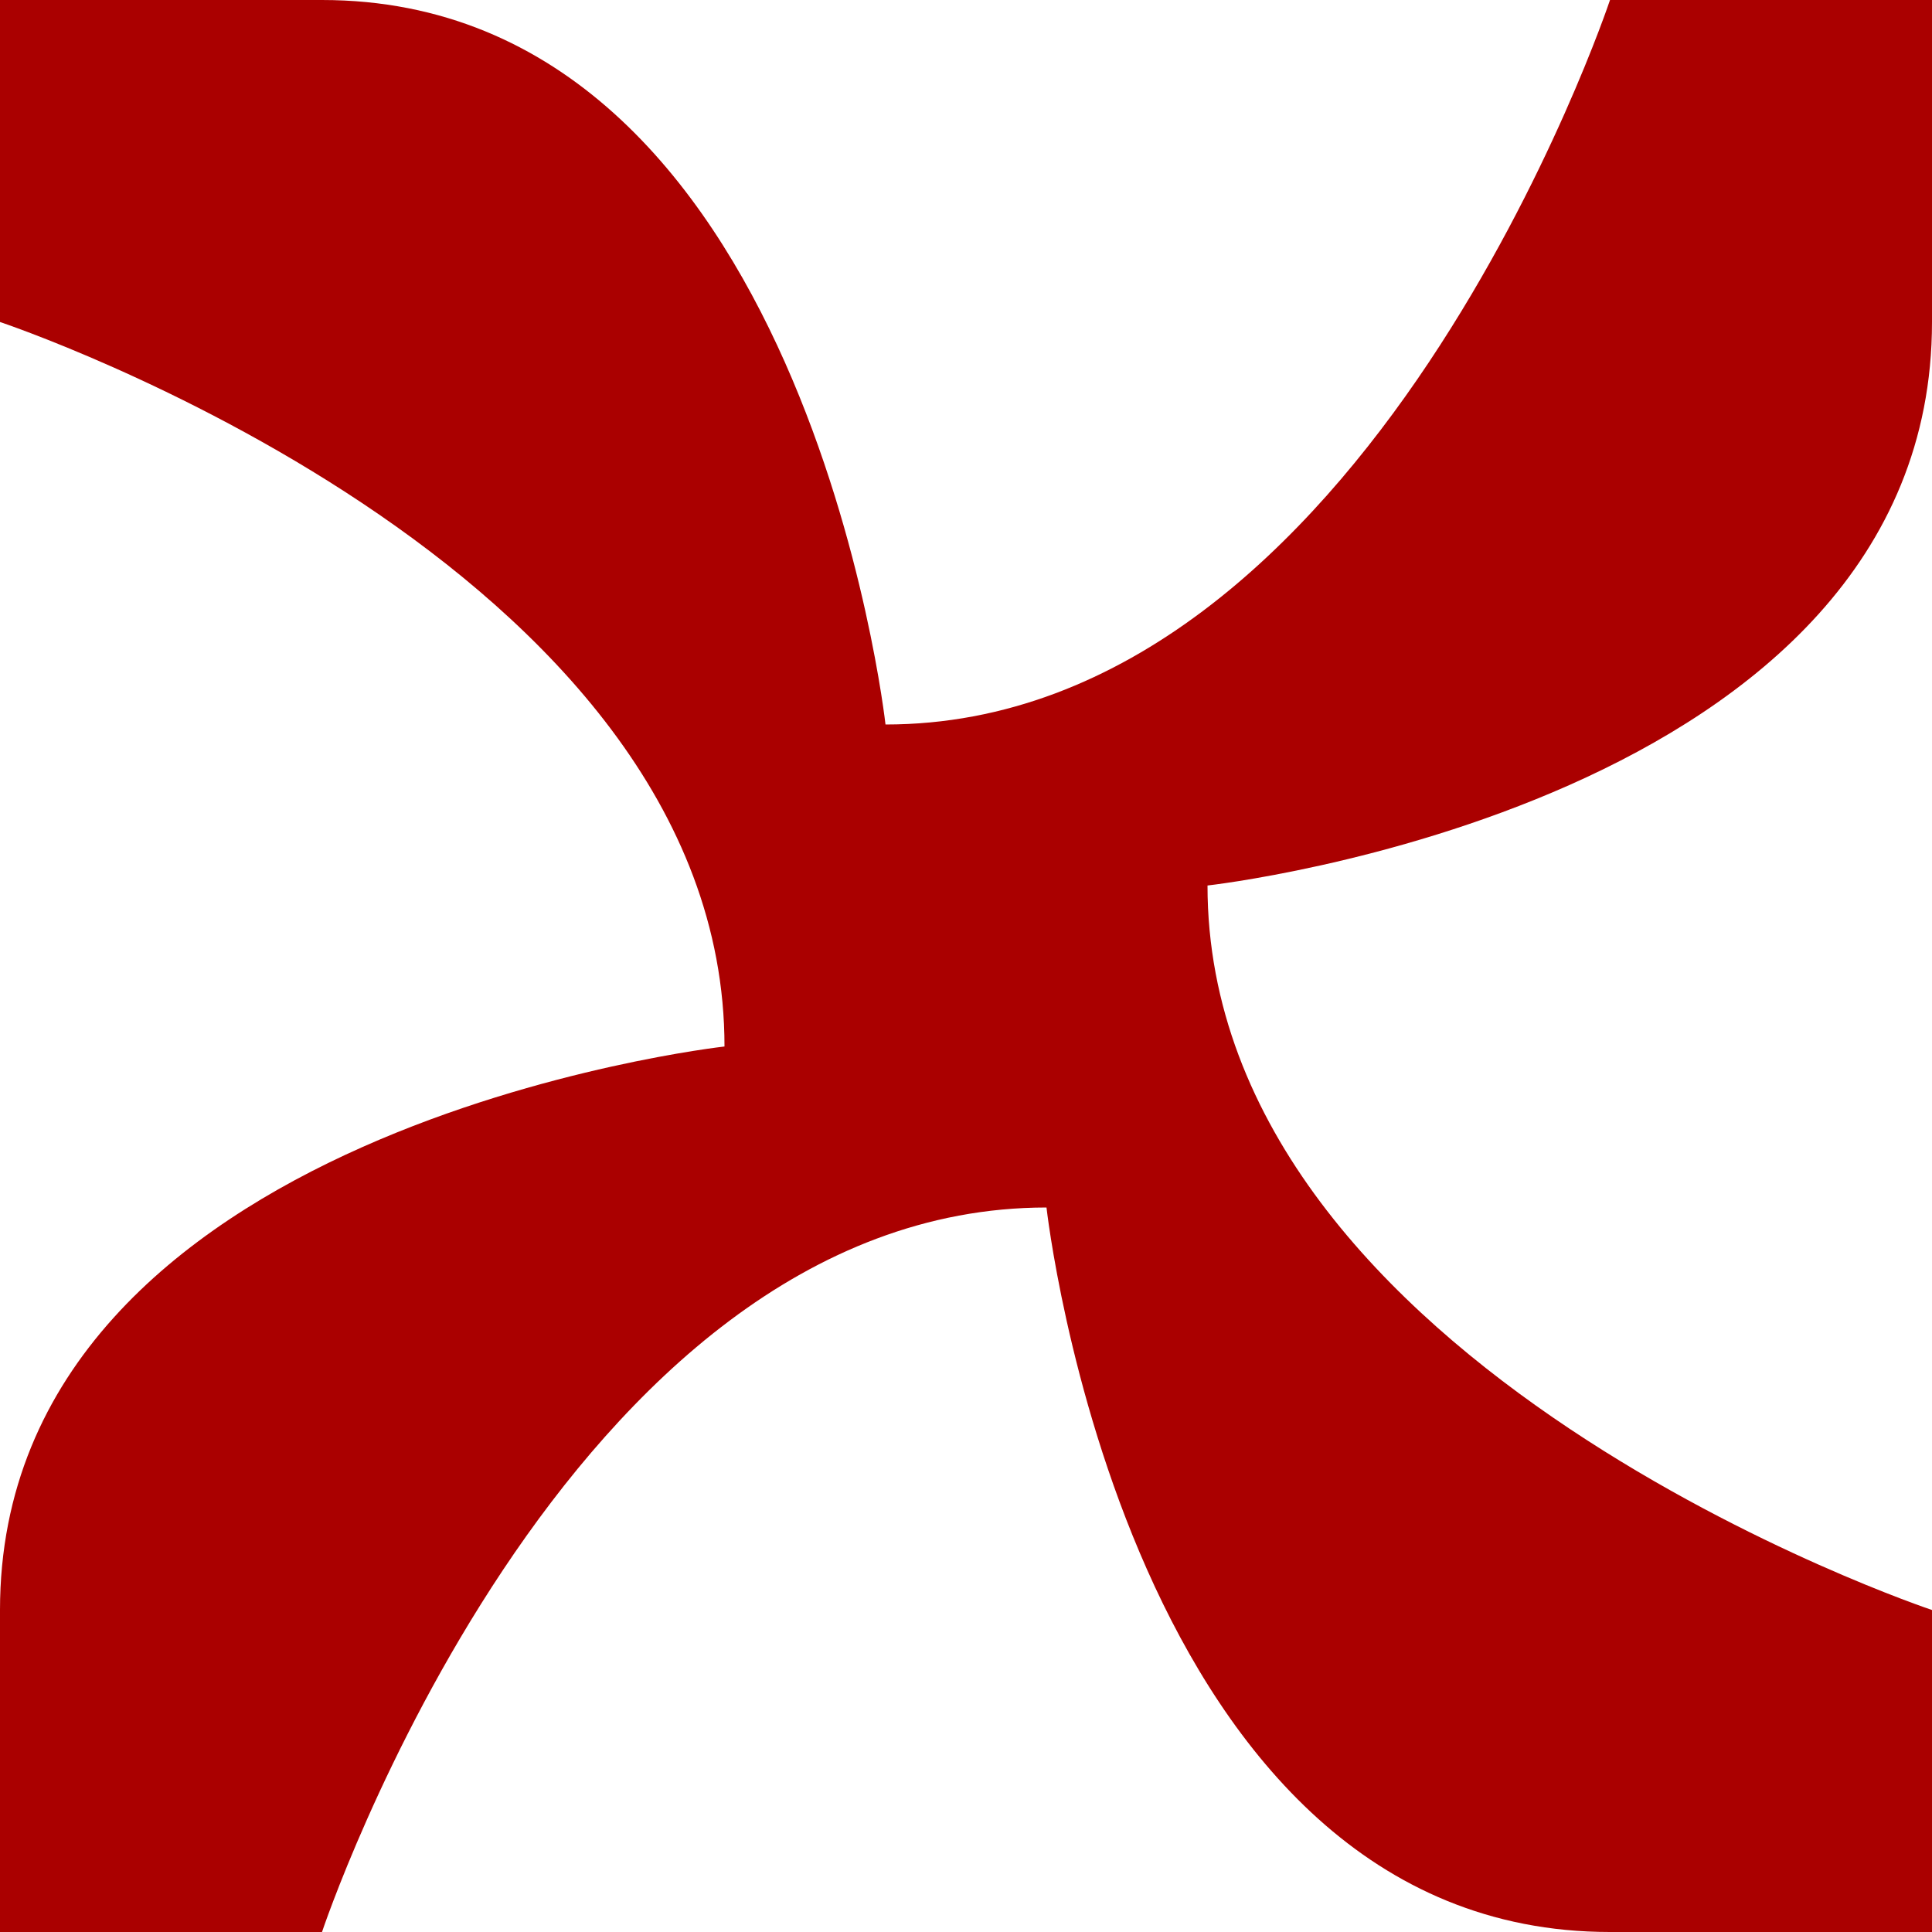 <?xml version="1.0" encoding="UTF-8" standalone="no"?>
<!-- Created with Inkscape (http://www.inkscape.org/) -->

<svg
   xmlns:dc="http://purl.org/dc/elements/1.1/"
   xmlns:cc="http://creativecommons.org/ns#"
   xmlns:rdf="http://www.w3.org/1999/02/22-rdf-syntax-ns#"
   xmlns:svg="http://www.w3.org/2000/svg"
   xmlns="http://www.w3.org/2000/svg"
   xmlns:sodipodi="http://sodipodi.sourceforge.net/DTD/sodipodi-0.dtd"
   xmlns:inkscape="http://www.inkscape.org/namespaces/inkscape"
   width="240"
   height="240"
   id="svg2"
   version="1.1"
   inkscape:version="0.48.4 r9939"
   sodipodi:docname="xook-icon-5.svg">
  <defs
     id="defs4" />
  <sodipodi:namedview
     id="base"
     pagecolor="#ffffff"
     bordercolor="#666666"
     borderopacity="1.0"
     inkscape:pageopacity="0.0"
     inkscape:pageshadow="2"
     inkscape:zoom="2.8"
     inkscape:cx="51.394258"
     inkscape:cy="119.0839"
     inkscape:document-units="px"
     inkscape:current-layer="layer2"
     showgrid="true"
     inkscape:window-width="1875"
     inkscape:window-height="1056"
     inkscape:window-x="45"
     inkscape:window-y="24"
     inkscape:window-maximized="1">
    <inkscape:grid
       type="xygrid"
       id="grid2985"
       empspacing="2"
       visible="true"
       enabled="true"
       snapvisiblegridlinesonly="true"
       spacingx="10px"
       spacingy="10px" />
  </sodipodi:namedview>
  <g
     inkscape:label="guia"
     inkscape:groupmode="layer"
     id="layer1"
     transform="translate(0,-812.362)"
     style="display:none">
    <g
       id="g2989"
       style="fill:#c7f2e5;fill-opacity:1">
      <rect
         transform="translate(0,812.362)"
         y="0"
         x="0"
         height="80"
         width="80"
         id="rect2987"
         style="fill:#c7f2e5;fill-opacity:1;stroke:#ffffff;stroke-width:1;stroke-linecap:square;stroke-linejoin:miter;stroke-miterlimit:4;stroke-opacity:1;stroke-dasharray:none;stroke-dashoffset:0" />
    </g>
    <rect
       style="fill:#c7f2e5;fill-opacity:1;stroke:#ffffff;stroke-width:1;stroke-linecap:square;stroke-linejoin:miter;stroke-miterlimit:4;stroke-opacity:1;stroke-dasharray:none;stroke-dashoffset:0"
       id="rect3766"
       width="80"
       height="80"
       x="80"
       y="80"
       transform="translate(0,812.362)" />
    <rect
       style="fill:#c7f2e5;fill-opacity:1;stroke:#ffffff;stroke-width:1;stroke-linecap:square;stroke-linejoin:miter;stroke-miterlimit:4;stroke-opacity:1;stroke-dasharray:none;stroke-dashoffset:0"
       id="rect3768"
       width="80"
       height="80"
       x="160"
       y="160"
       transform="translate(0,812.362)" />
    <rect
       style="fill:#c7f2e5;fill-opacity:1;stroke:#ffffff;stroke-width:1;stroke-linecap:square;stroke-linejoin:miter;stroke-miterlimit:4;stroke-opacity:1;stroke-dasharray:none;stroke-dashoffset:0"
       id="rect3770"
       width="80"
       height="80"
       x="0"
       y="160"
       transform="translate(0,812.362)" />
    <rect
       style="fill:#c7f2e5;fill-opacity:1;stroke:#ffffff;stroke-width:1;stroke-linecap:square;stroke-linejoin:miter;stroke-miterlimit:4;stroke-opacity:1;stroke-dasharray:none;stroke-dashoffset:0"
       id="rect3772"
       width="80"
       height="80"
       x="160"
       y="0"
       transform="translate(0,812.362)" />
  </g>
  <g
     inkscape:groupmode="layer"
     id="layer2"
     inkscape:label="x5">
    <path
       style="fill:#aa0000;stroke:#aa0000;stroke-width:0;stroke-linecap:butt;stroke-linejoin:miter;stroke-opacity:1;fill-opacity:1;stroke-miterlimit:4;stroke-dasharray:none"
       d="m 0,0 0,40 c 0,0 90,30 90,90 0,0 -90,10 -90,70 l 0,40 40,0 c 0,0 30,-90 90,-90 0,0 10,90 70,90 l 40,0 0,-40 c 0,0 -90,-30 -90,-90 0,0 90,-10 90,-70 l 0,-40 -40,0 c 0,0 -30,90 -90,90 0,0 -10,-90 -70,-90 z"
       id="path3771"
       inkscape:connector-curvature="0" />
  </g>
</svg>
